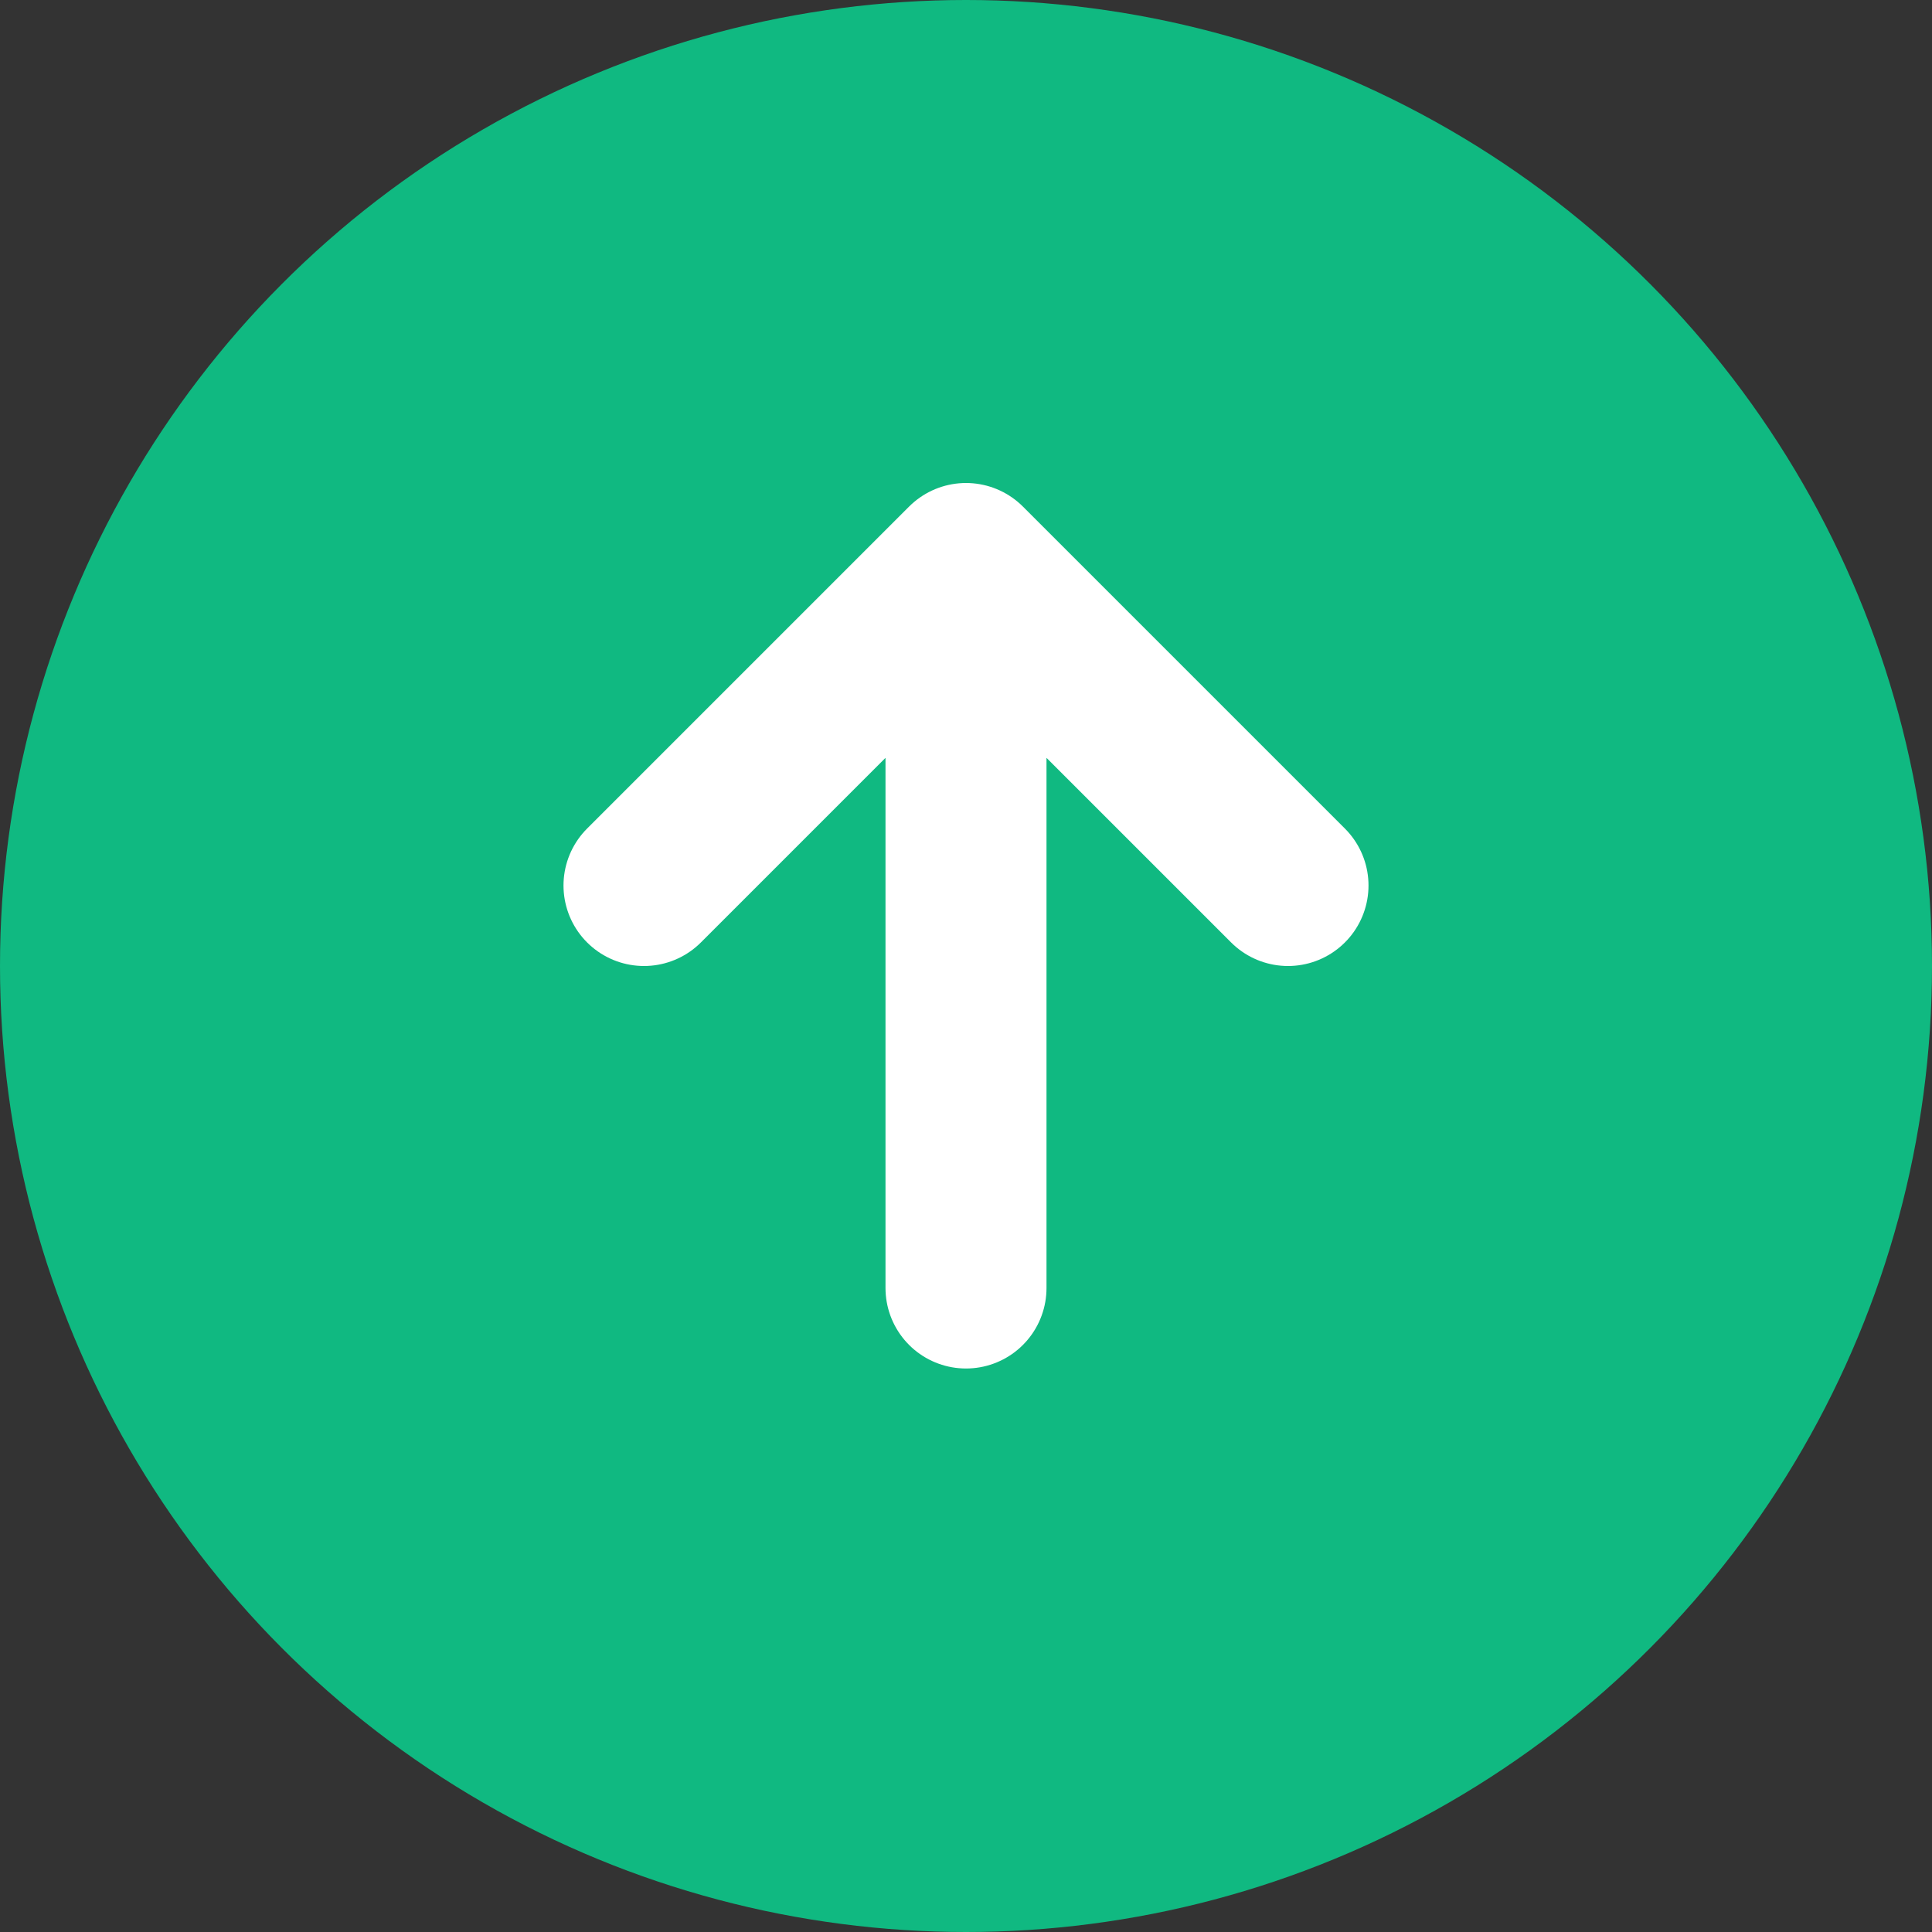 <svg width="24" height="24" viewBox="0 0 24 24" fill="none" xmlns="http://www.w3.org/2000/svg">
<rect x="0" y="0" width="24" height="24" fill="#333333" stroke="none"/>
<circle cx="12" cy="12" r="12" fill="#10B981"/>
<path d="M8 11L12 7M12 7L16 11M12 7V16" stroke="white" stroke-width="2" stroke-linecap="round" stroke-linejoin="round"/>
</svg>
